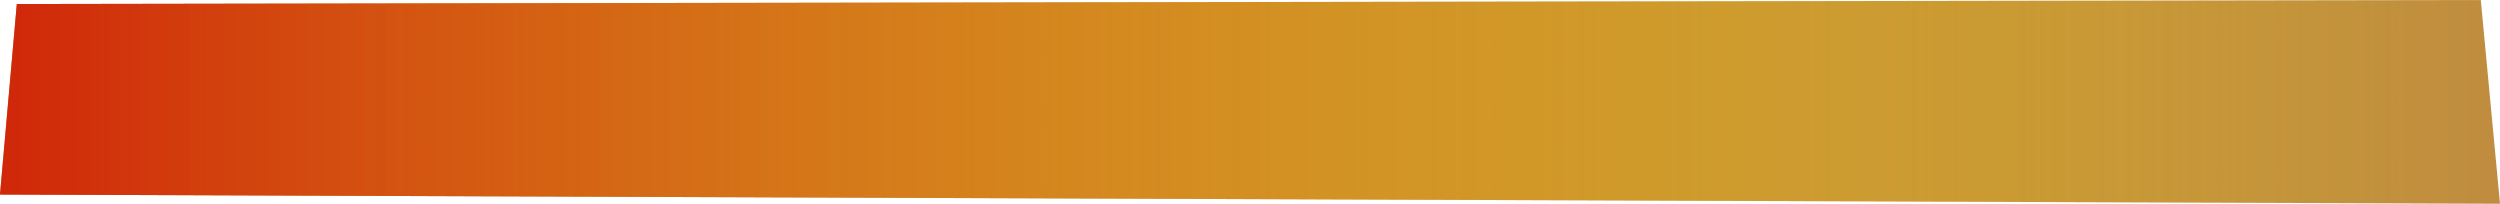 <?xml version="1.0" encoding="UTF-8" standalone="no"?>
<svg xmlns:xlink="http://www.w3.org/1999/xlink" height="25.45px" width="312.25px" xmlns="http://www.w3.org/2000/svg">
  <g transform="matrix(1.0, 0.0, 0.0, 1.0, 0.0, -1.2)">
    <path d="M312.25 26.65 L0.0 25.5 2.1 1.7 309.85 1.2 312.25 26.65" fill="#bf8c40" fill-rule="evenodd" stroke="none"/>
    <path d="M312.25 26.65 L0.0 25.5 2.1 1.7 309.85 1.2 312.25 26.65" fill="url(#gradient0)" fill-rule="evenodd" stroke="none"/>
  </g>
  <defs>
    <linearGradient gradientTransform="matrix(0.191, 0.0, 0.0, 0.015, 156.1, 13.9)" gradientUnits="userSpaceOnUse" id="gradient0" spreadMethod="pad" x1="-819.2" x2="819.2">
      <stop offset="0.0" stop-color="#d02609"/>
      <stop offset="1.0" stop-color="#ffff00" stop-opacity="0.0"/>
    </linearGradient>
  </defs>
</svg>

